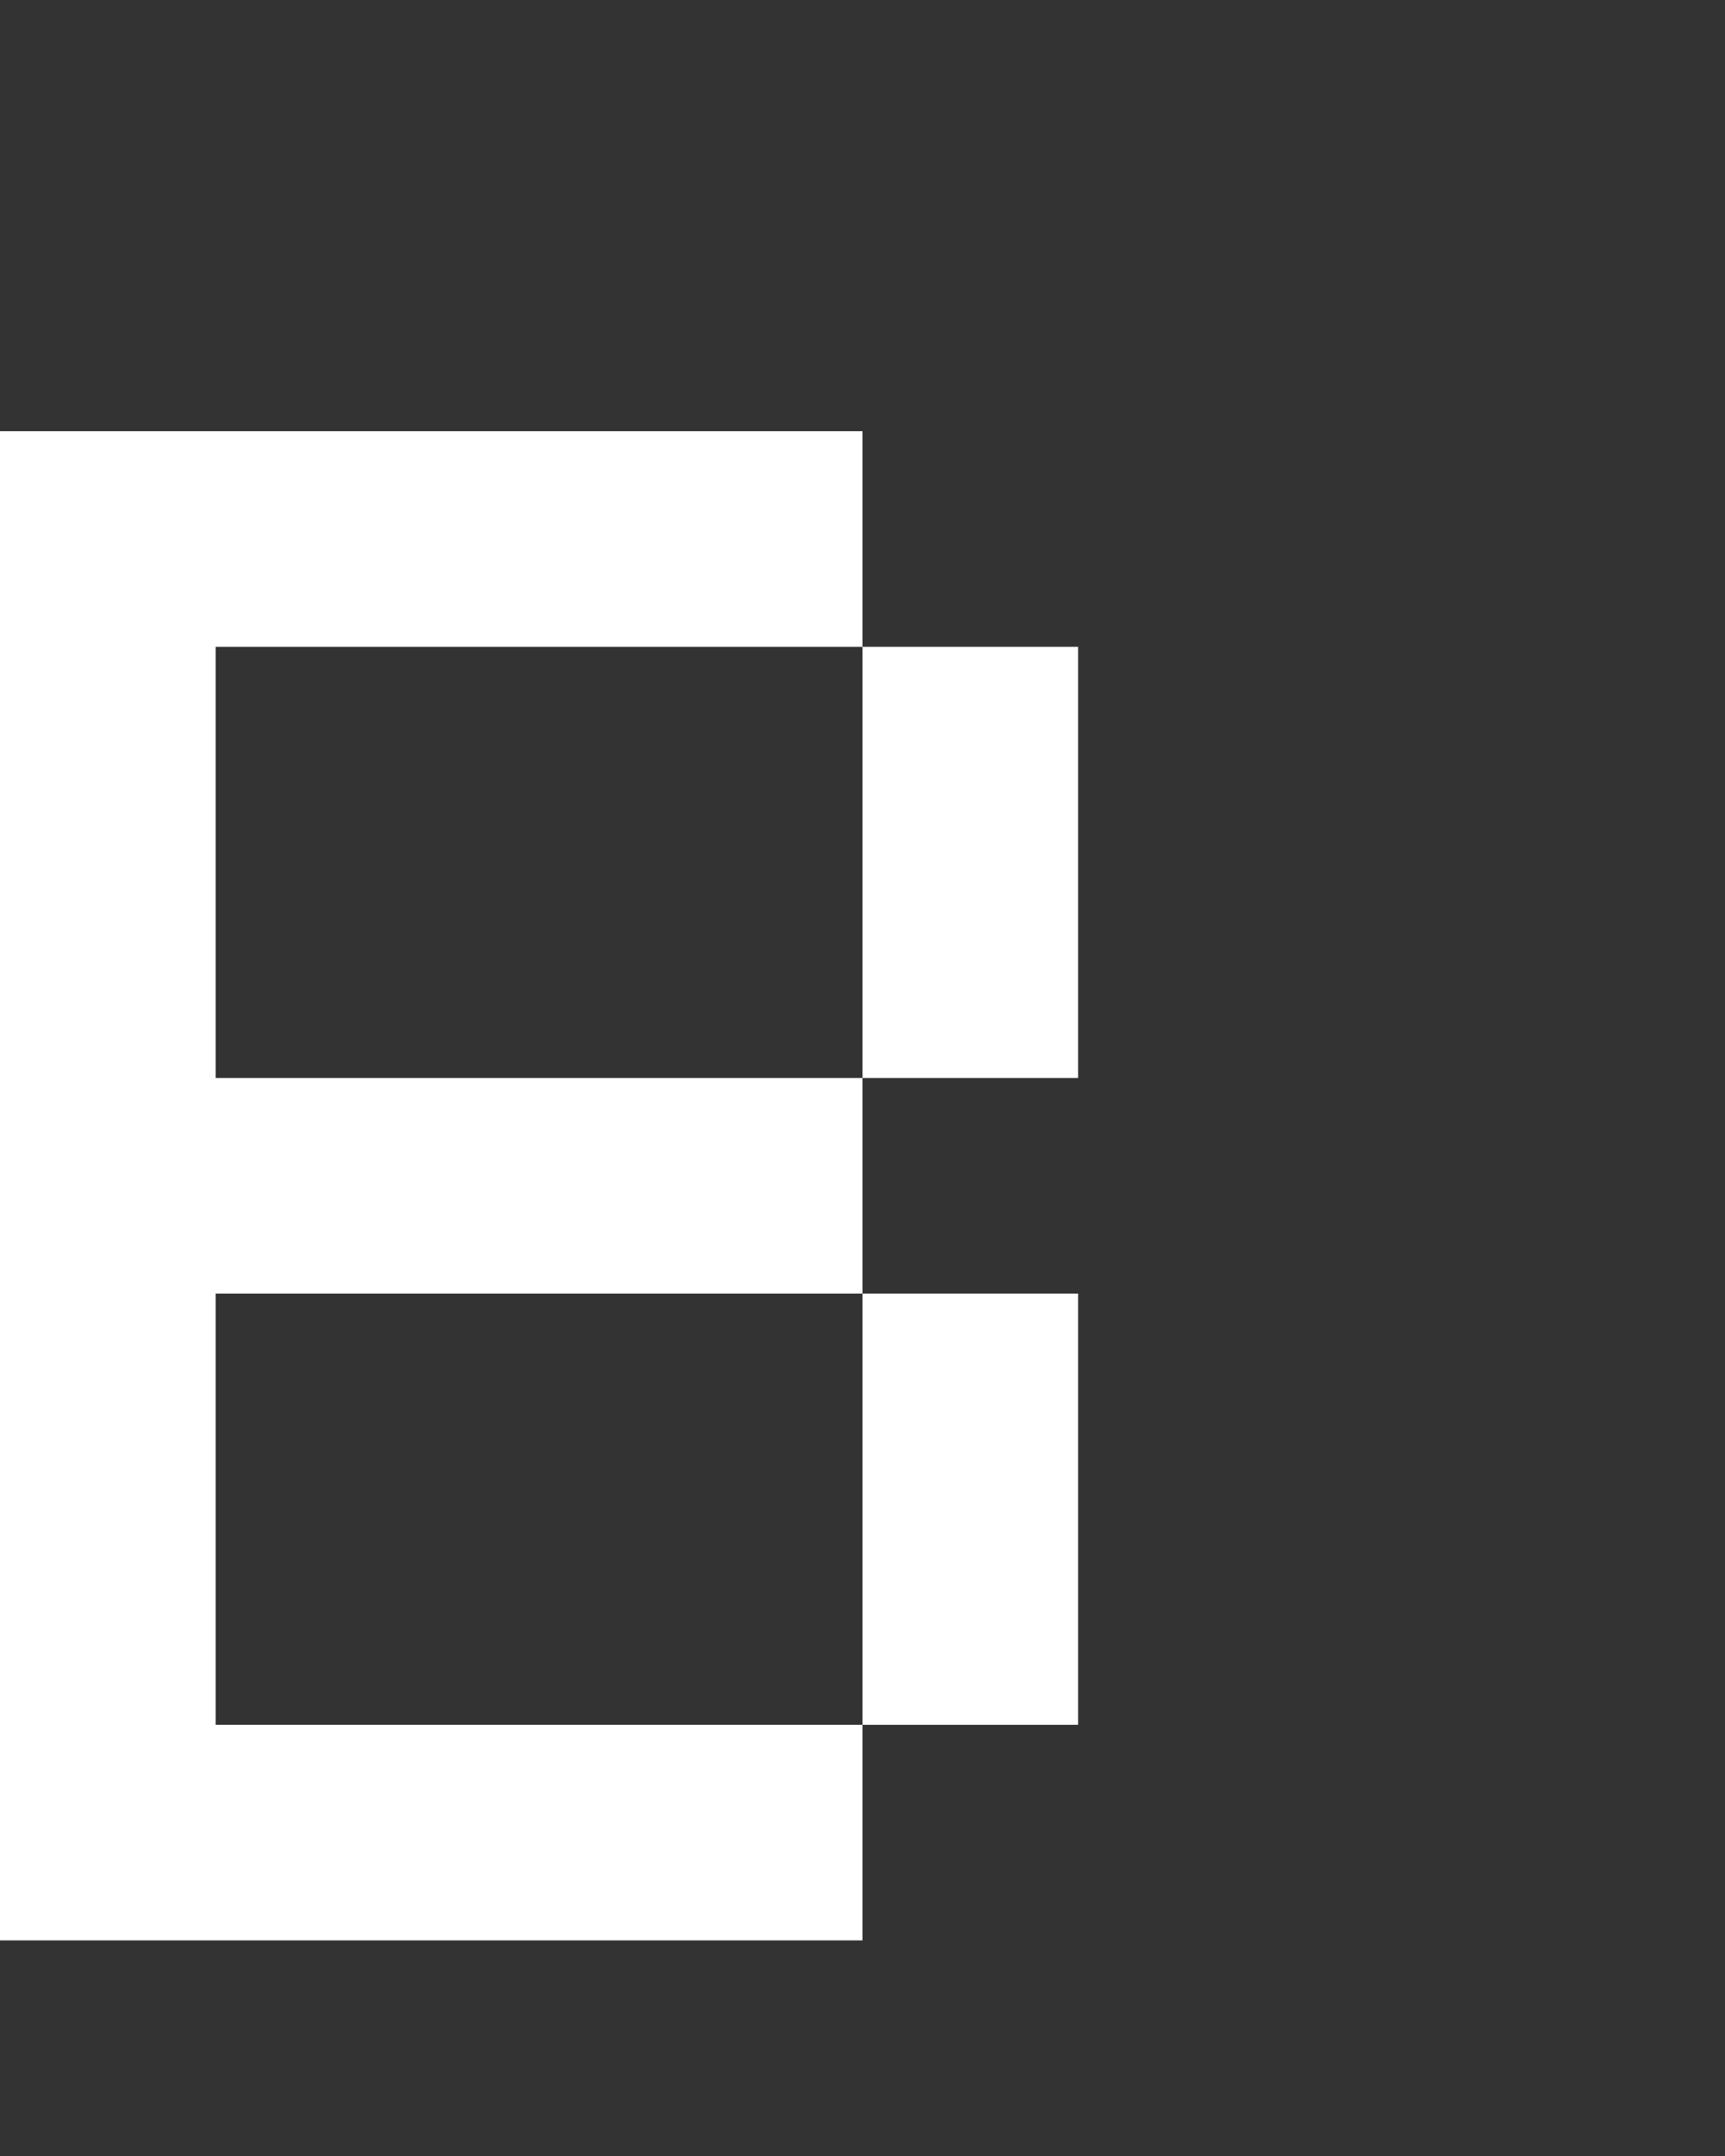 <svg xmlns="http://www.w3.org/2000/svg" width="8" height="10" fill="none" viewBox="0 0 8 10">
  <rect x="0" y="0" width="8" height="10" fill="#333333" stroke="none"/>
  <path fill="#fff" d="M0 2h1v7H0V2Zm4 1h1v2H4V3Zm0 3h1v2H4V6Zm0 2v1H1V8h3Zm0-3v1H1V5h3Zm0-3v1H1V2h3Z"/>
</svg>
